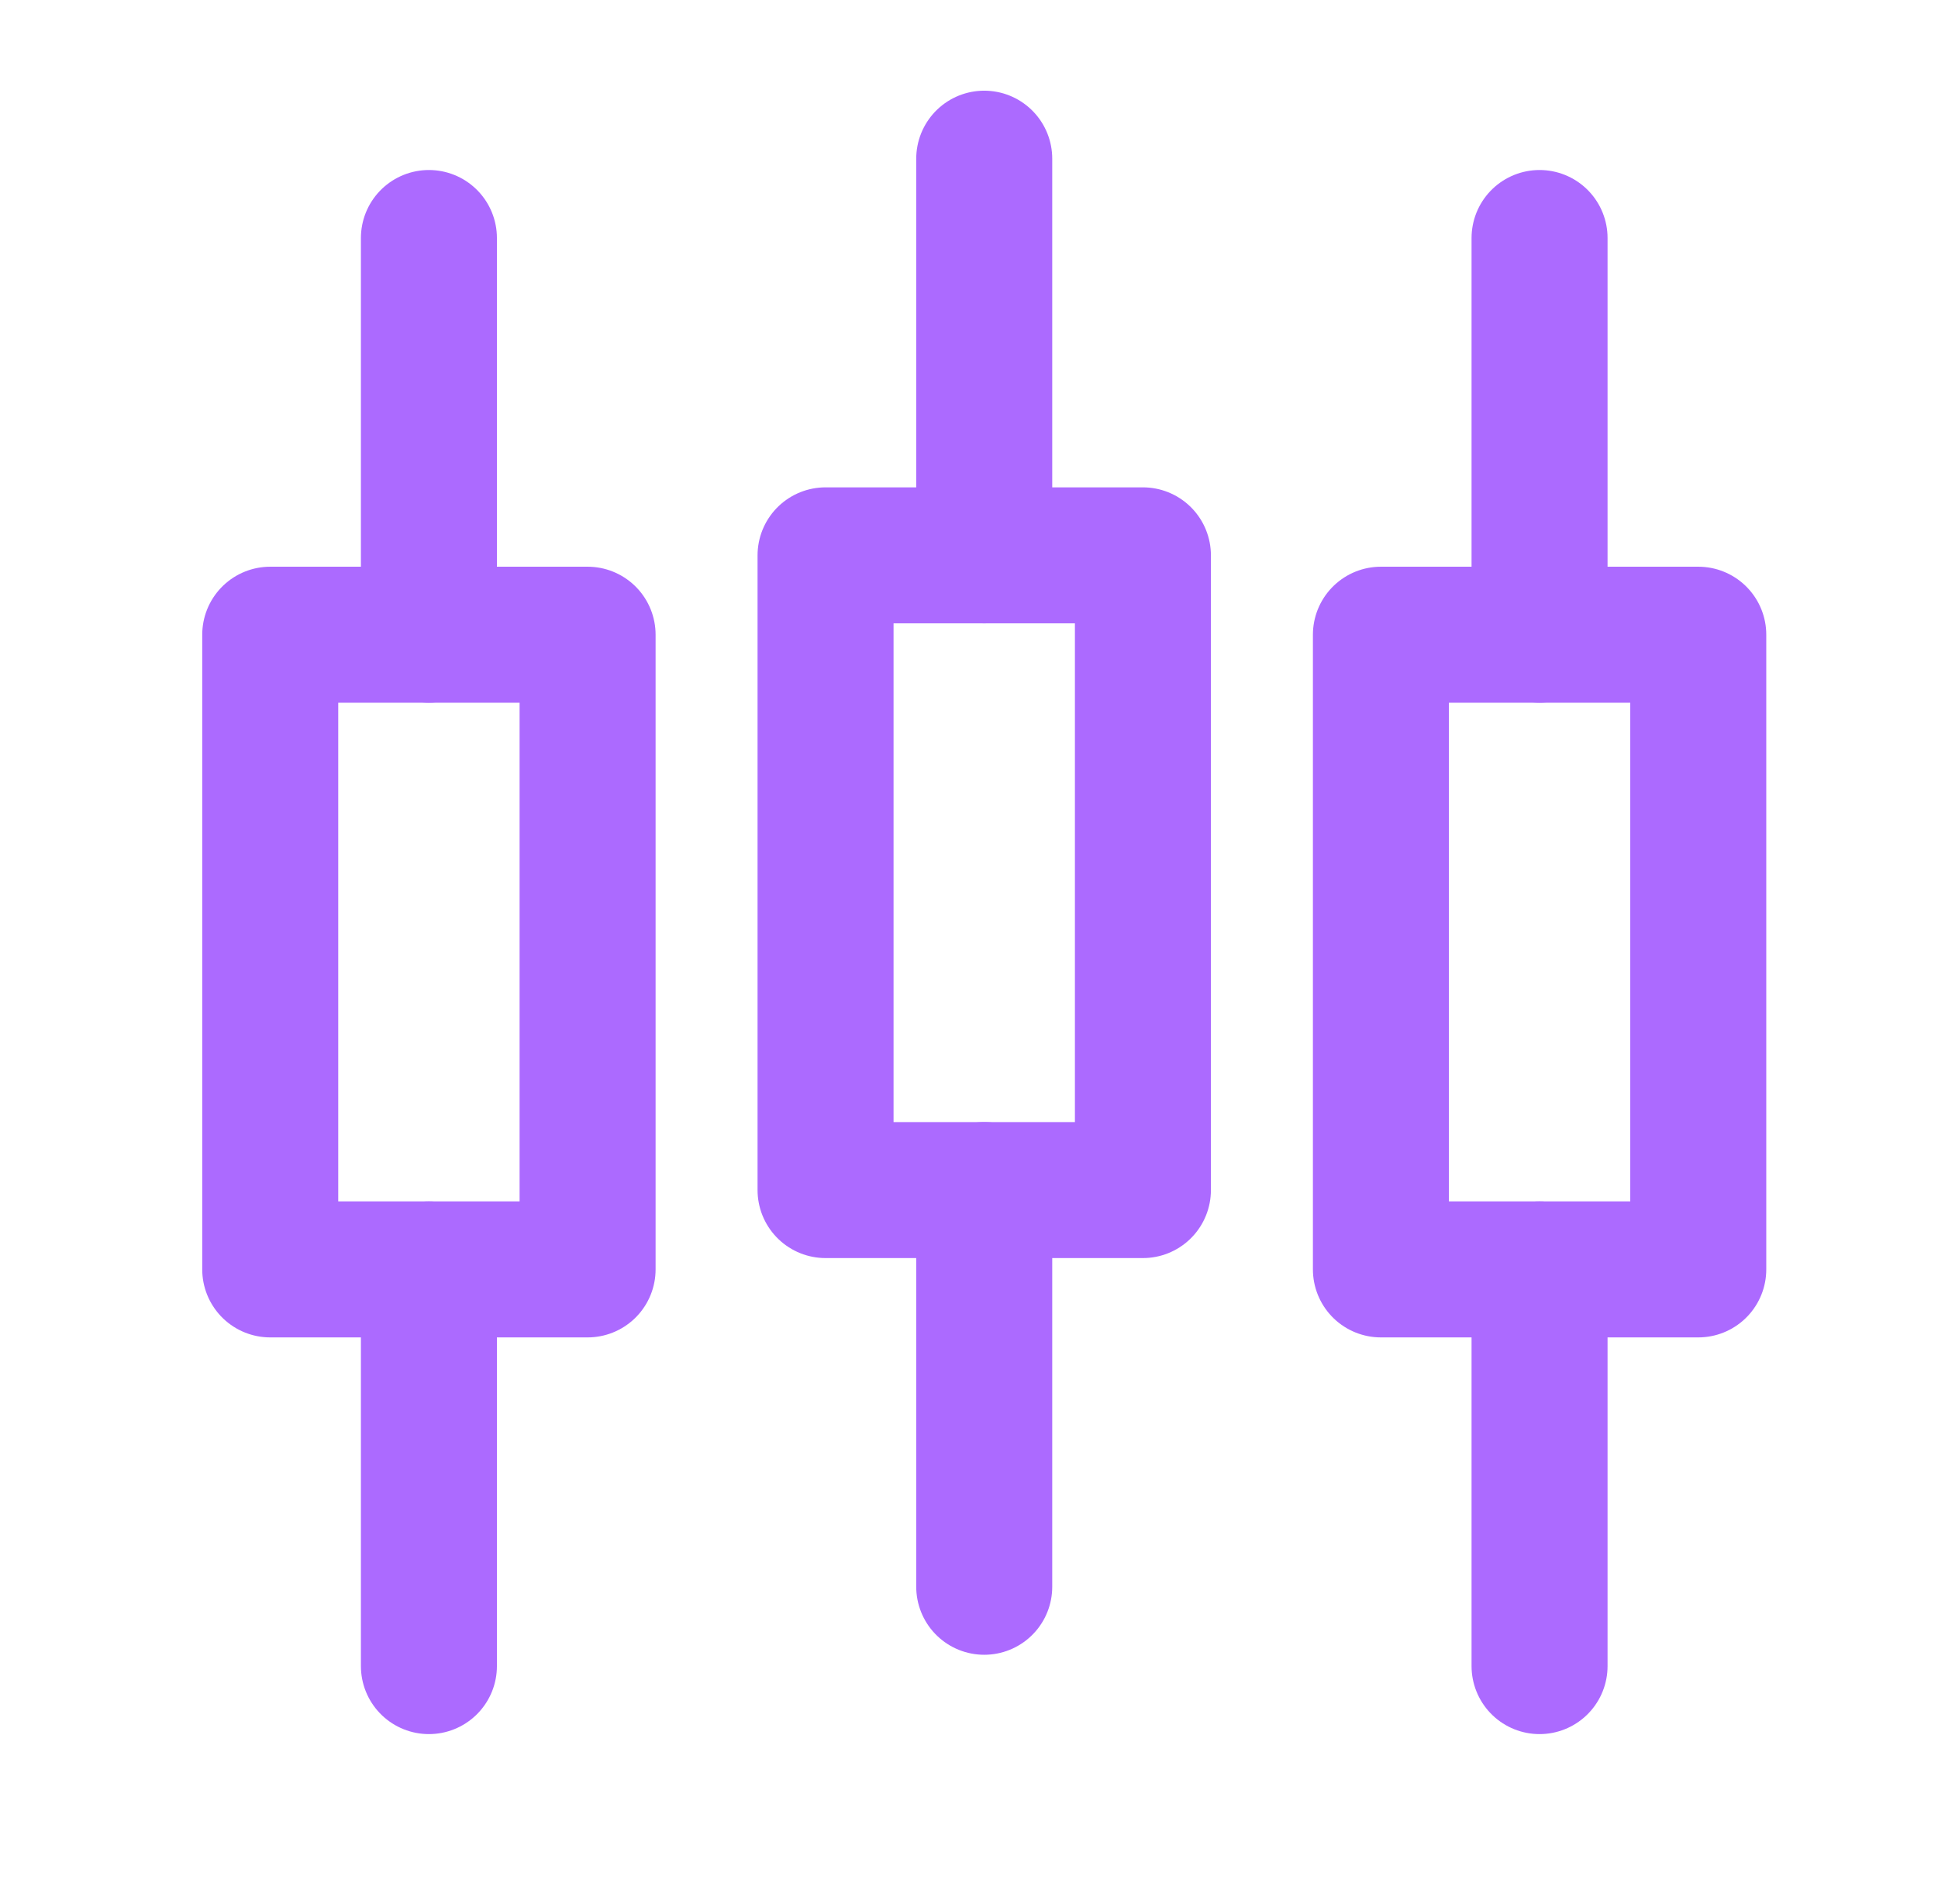 <svg width="57" height="56" viewBox="0 0 57 56" fill="none" xmlns="http://www.w3.org/2000/svg">
<path d="M7.948 18.667H17.282V37.333H7.948V18.667Z" stroke="#AC6AFF" stroke-width="4" stroke-linejoin="round"/>
<path d="M12.615 7V18.667M12.615 37.334V49" stroke="#AC6AFF" stroke-width="4" stroke-linecap="round" stroke-linejoin="round"/>
<path d="M40.615 18.667H49.949V37.333H40.615V18.667Z" stroke="#AC6AFF" stroke-width="4" stroke-linejoin="round"/>
<path d="M45.281 7V18.667M45.281 37.334V49" stroke="#AC6AFF" stroke-width="4" stroke-linecap="round" stroke-linejoin="round"/>
<path d="M24.281 16.333H33.615V35H24.281V16.333Z" stroke="#AC6AFF" stroke-width="4" stroke-linejoin="round"/>
<path d="M28.948 4.667V16.333M28.948 35V46.667" stroke="#AC6AFF" stroke-width="4" stroke-linecap="round" stroke-linejoin="round"/>
</svg>
